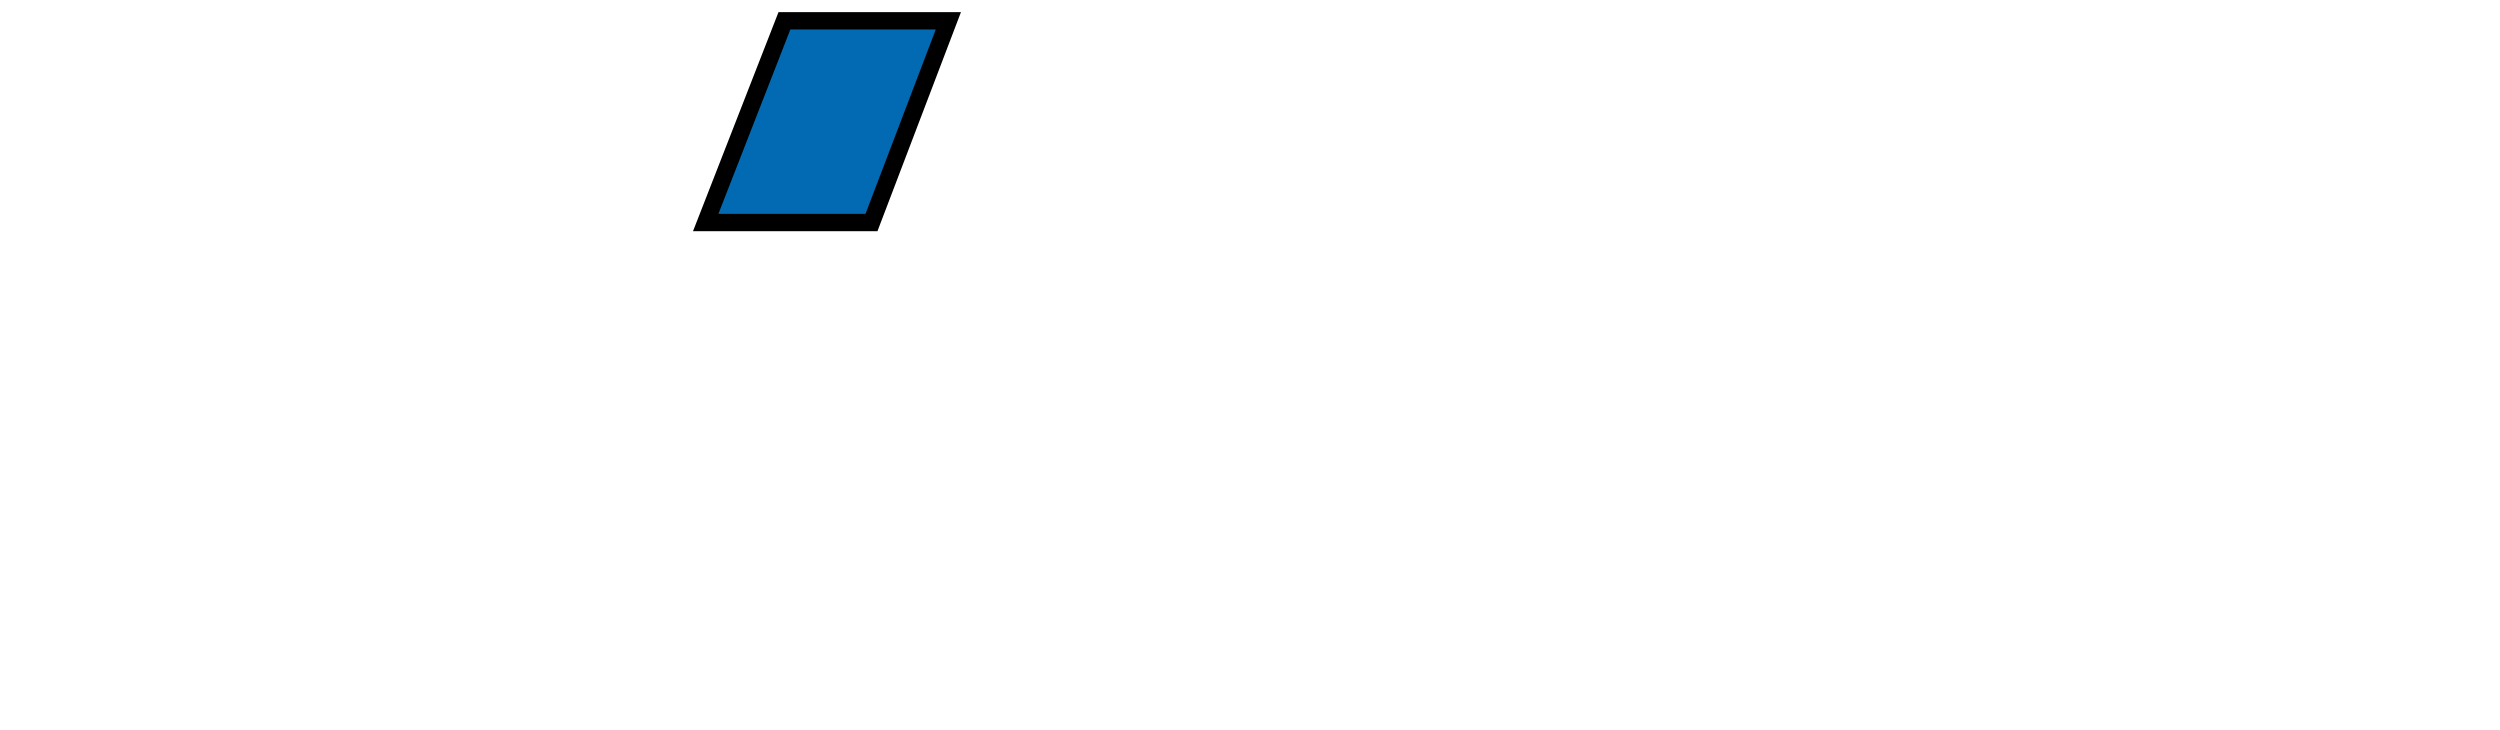 <?xml version="1.0" encoding="iso-8859-1"?><!DOCTYPE svg  PUBLIC '-//W3C//DTD SVG 1.0//EN'  'http://www.w3.org/TR/2001/REC-SVG-20010904/DTD/svg10.dtd'><!-- Created with Inkscape (http://www.inkscape.org/) by Marsupilami --><svg height="299" id="svg2565" version="1.0" viewBox="-1.19 -1.19 144.113 42.063" width="1024" xmlns="http://www.w3.org/2000/svg" xmlns:svg="http://www.w3.org/2000/svg">
	
  
	<defs id="defs2567"/>
	
  
	<path animation_id="0" d="M 49.046,11.63 L 53.479,0 L 44.029,0 L 39.49,11.63 L 49.046,11.63 z" id="path2473" stroke="black" style="fill:#026ab3;fill-opacity:1;fill-rule:nonzero;"/>
	
  
	
	

</svg><!-- version: 20090314, original size: 141.7325 39.6824, border: 3% -->
